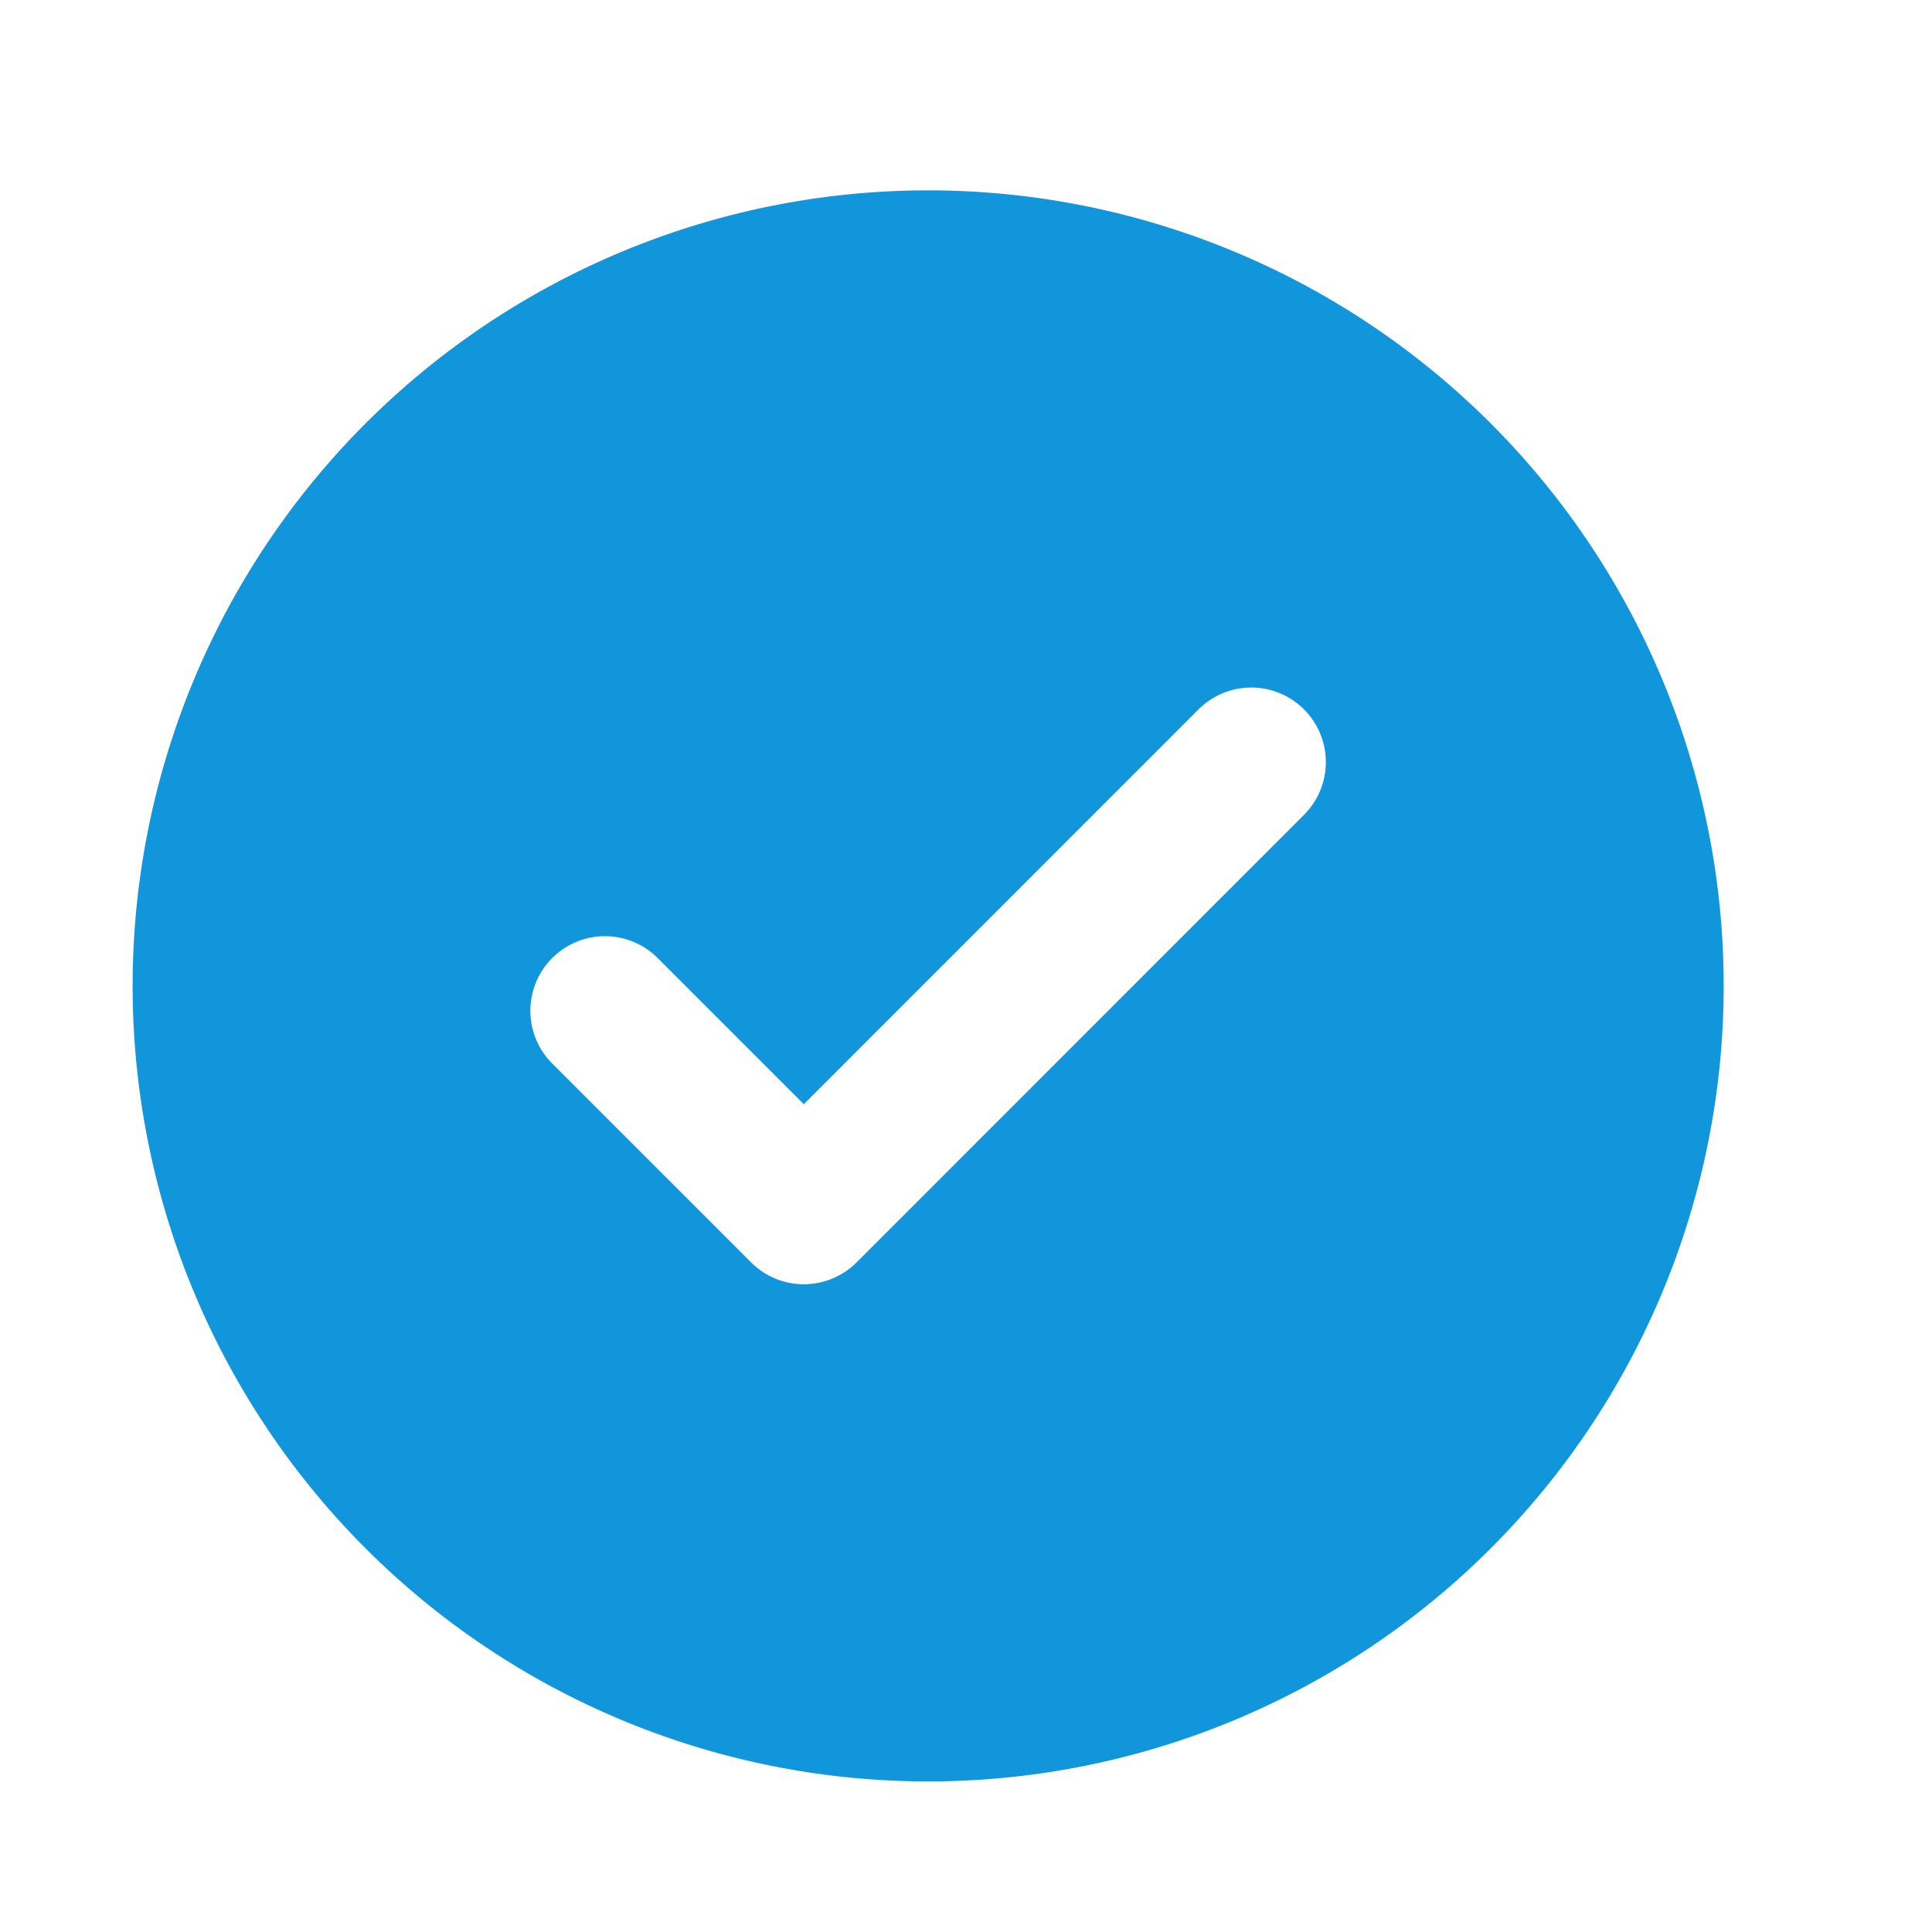 <svg xmlns="http://www.w3.org/2000/svg" xmlns:xlink="http://www.w3.org/1999/xlink" width="200" height="200" class="icon" p-id="1264" t="1627648755203" version="1.1" viewBox="0 0 1024 1024"><defs><style type="text/css"/></defs><path fill="#1296db" d="M491.942 100.894a421.647 421.647 0 1 0 0 843.294 421.647 421.647 0 0 0 0-843.294z m199.198 275.095a39.514 39.514 0 0 1 0 55.898l-237.146 237.207a39.514 39.514 0 0 1-55.898 0l-105.412-105.412a39.514 39.514 0 0 1 55.898-55.898l77.463 77.463 209.197-209.257a39.514 39.514 0 0 1 55.898 0z" p-id="1265"/></svg>